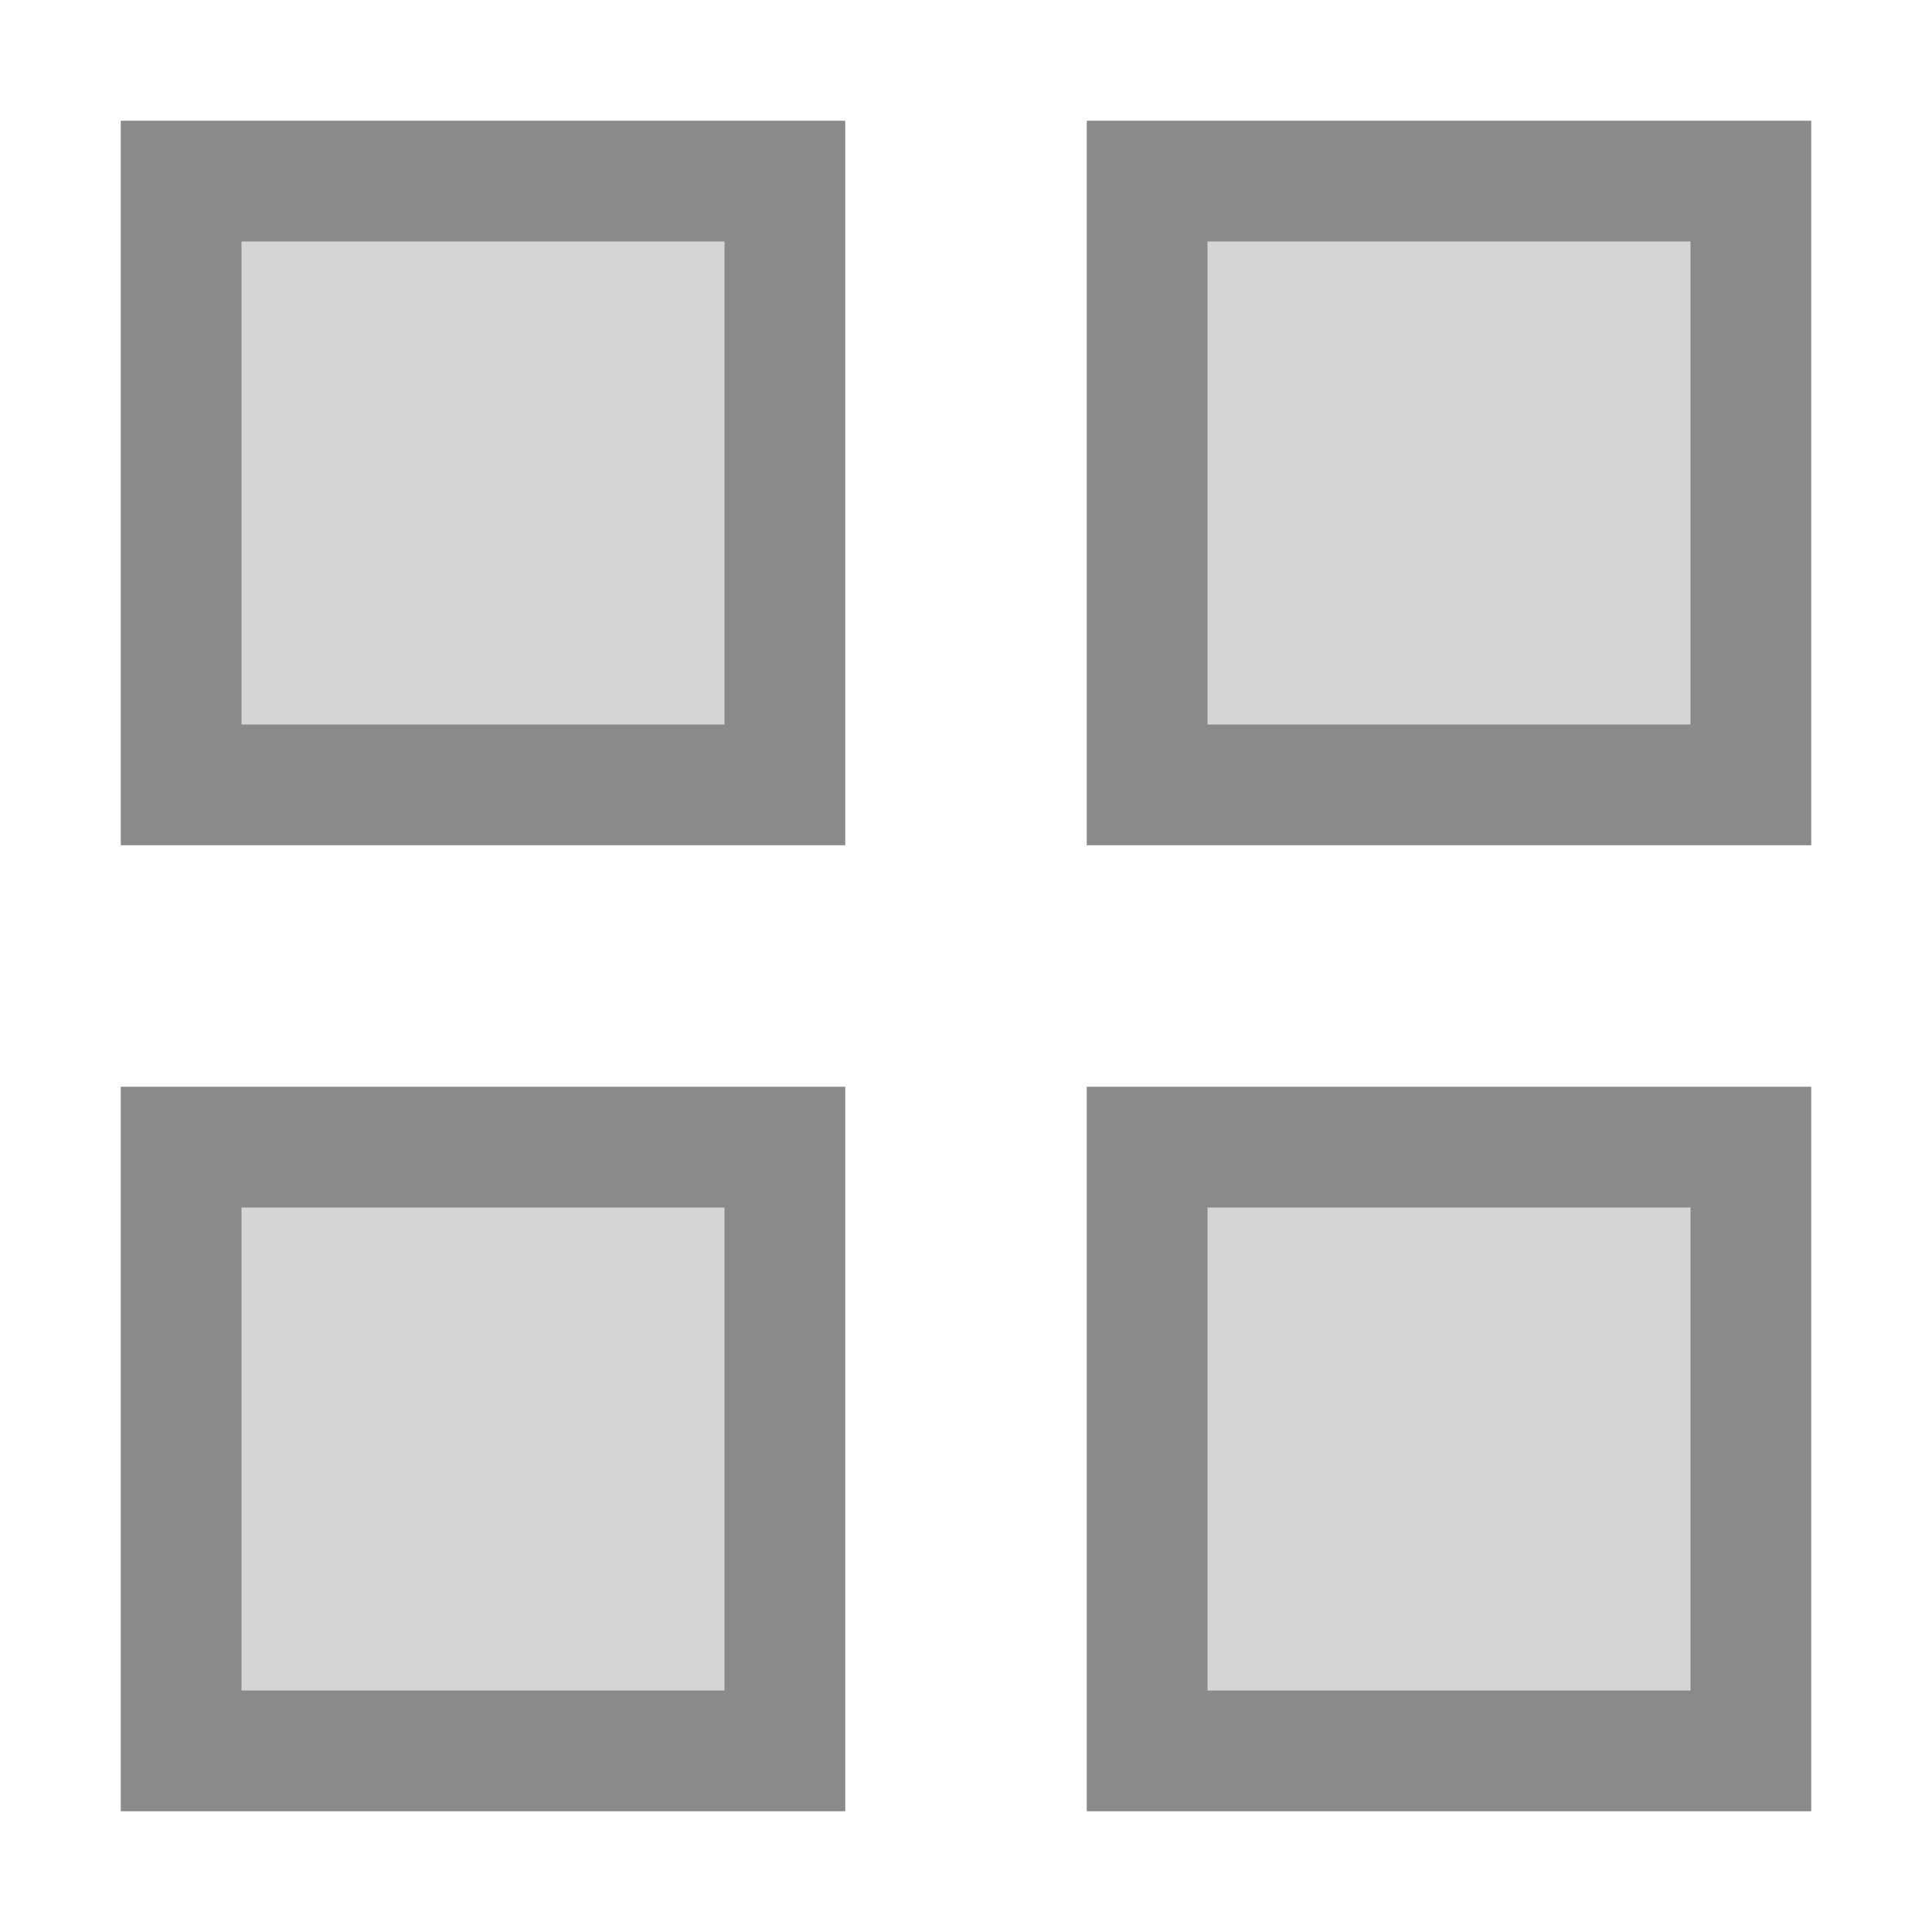 <svg width="16" height="16" version="1.1" xmlns="http://www.w3.org/2000/svg">
 <path d="m1.5 1.5h5v5h-5z" color="#000000" fill="#8a8a8a" opacity=".35" style="-inkscape-stroke:none"/>
 <path d="m1 1v6h6v-6zm1 1h4v4h-4z" color="#000000" fill="#8a8a8a" style="-inkscape-stroke:none"/>
 <path d="m9.5 1.5h5v5h-5z" color="#000000" fill="#8a8a8a" opacity=".35" style="-inkscape-stroke:none"/>
 <path d="m9 1v6h6v-6zm1 1h4v4h-4z" color="#000000" fill="#8a8a8a" style="-inkscape-stroke:none"/>
 <path d="m1.5 9.5h5v5h-5z" color="#000000" fill="#8a8a8a" opacity=".35" style="-inkscape-stroke:none"/>
 <path d="m1 9v6h6v-6zm1 1h4v4h-4z" color="#000000" fill="#8a8a8a" style="-inkscape-stroke:none"/>
 <path d="m9.5 9.5h5v5h-5z" color="#000000" fill="#8a8a8a" opacity=".35" style="-inkscape-stroke:none"/>
 <path d="m9 9v6h6v-6zm1 1h4v4h-4z" color="#000000" fill="#8a8a8a" style="-inkscape-stroke:none"/>
</svg>
